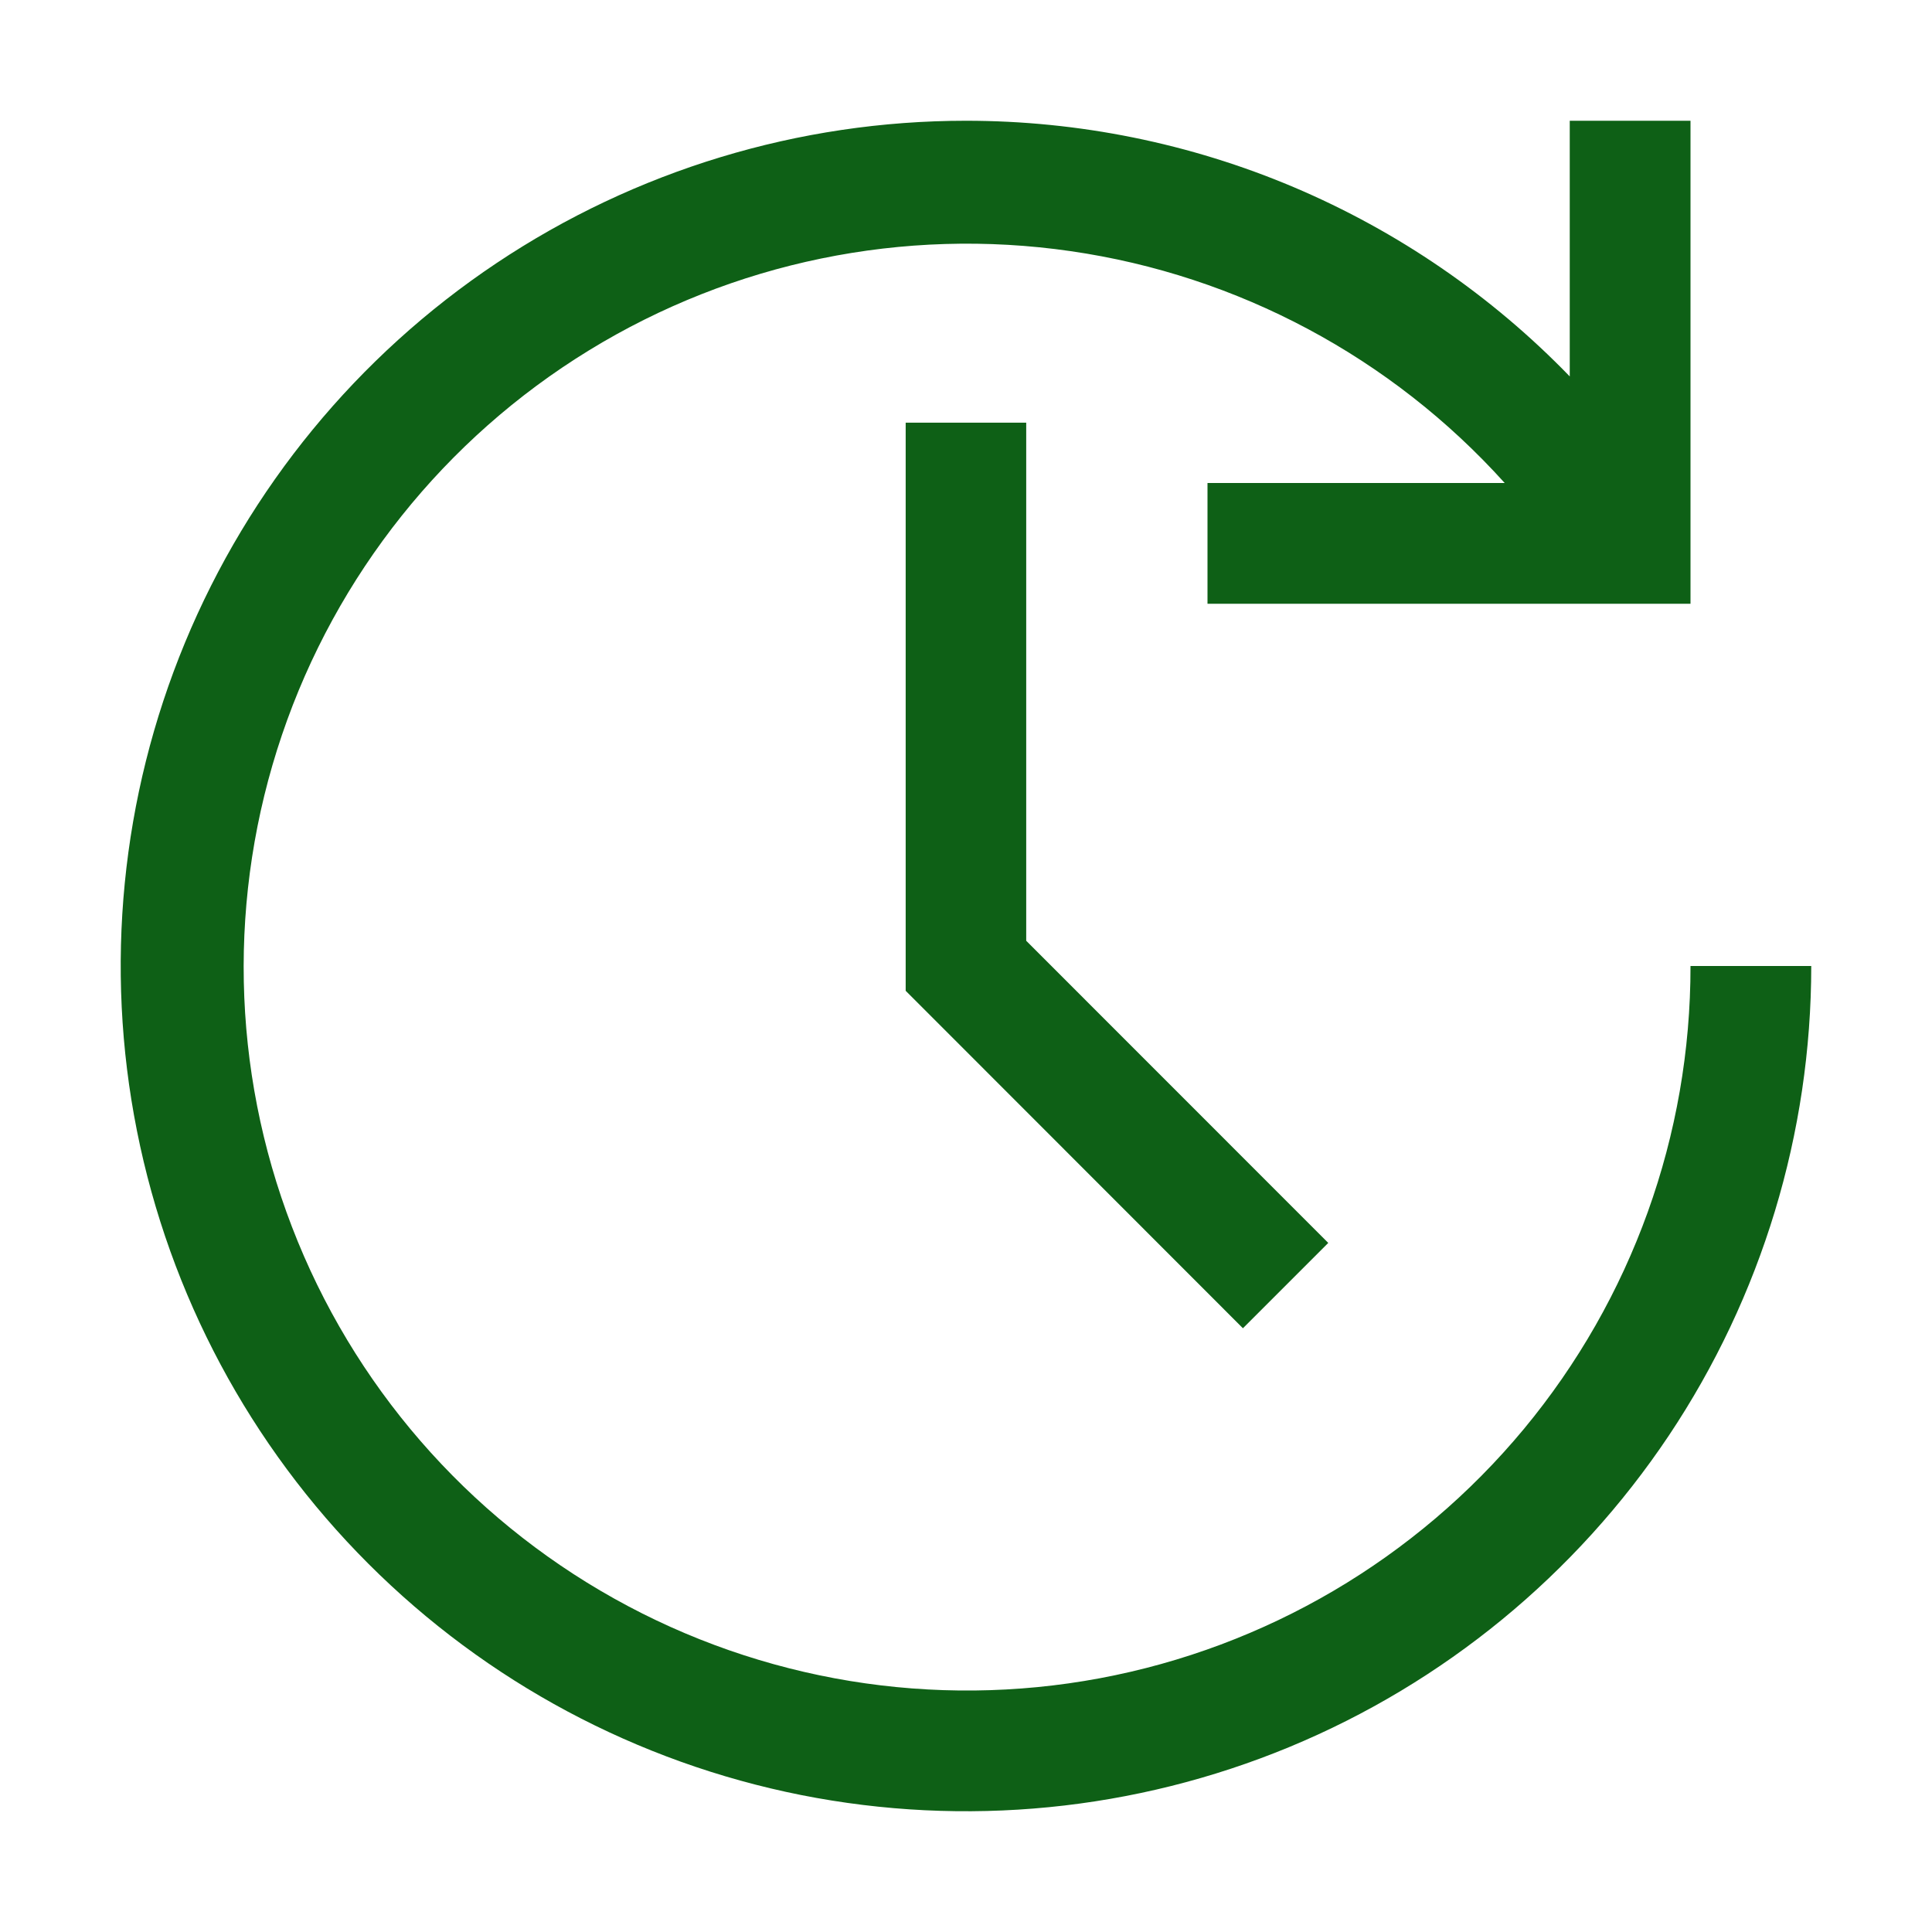 <svg width="18" height="18" viewBox="0 0 18 18" fill="none" xmlns="http://www.w3.org/2000/svg">
<path d="M11.58 12.375L8.438 9.231V3.938H9.561V8.765L12.375 11.58L11.58 12.375Z" fill="#0E6016"/>
<path d="M9 1.125C10.049 1.125 11.088 1.335 12.054 1.744C13.021 2.154 13.895 2.753 14.625 3.507V1.125H15.75V5.625H11.25V4.5H14.019C12.965 3.33 11.534 2.565 9.976 2.34C8.417 2.114 6.829 2.441 5.486 3.265C4.144 4.088 3.132 5.356 2.627 6.847C2.121 8.339 2.154 9.96 2.72 11.43C3.285 12.9 4.348 14.126 5.723 14.894C7.097 15.662 8.698 15.925 10.246 15.636C11.794 15.347 13.192 14.525 14.198 13.313C15.203 12.101 15.752 10.575 15.75 9H16.875C16.875 10.557 16.413 12.08 15.548 13.375C14.682 14.67 13.453 15.68 12.014 16.276C10.575 16.872 8.991 17.027 7.464 16.724C5.936 16.42 4.533 15.67 3.432 14.569C2.33 13.467 1.58 12.064 1.276 10.536C0.972 9.009 1.128 7.425 1.724 5.986C2.32 4.547 3.33 3.317 4.625 2.452C5.92 1.587 7.442 1.125 9 1.125V1.125Z" fill="#0E6016"/>
</svg>
